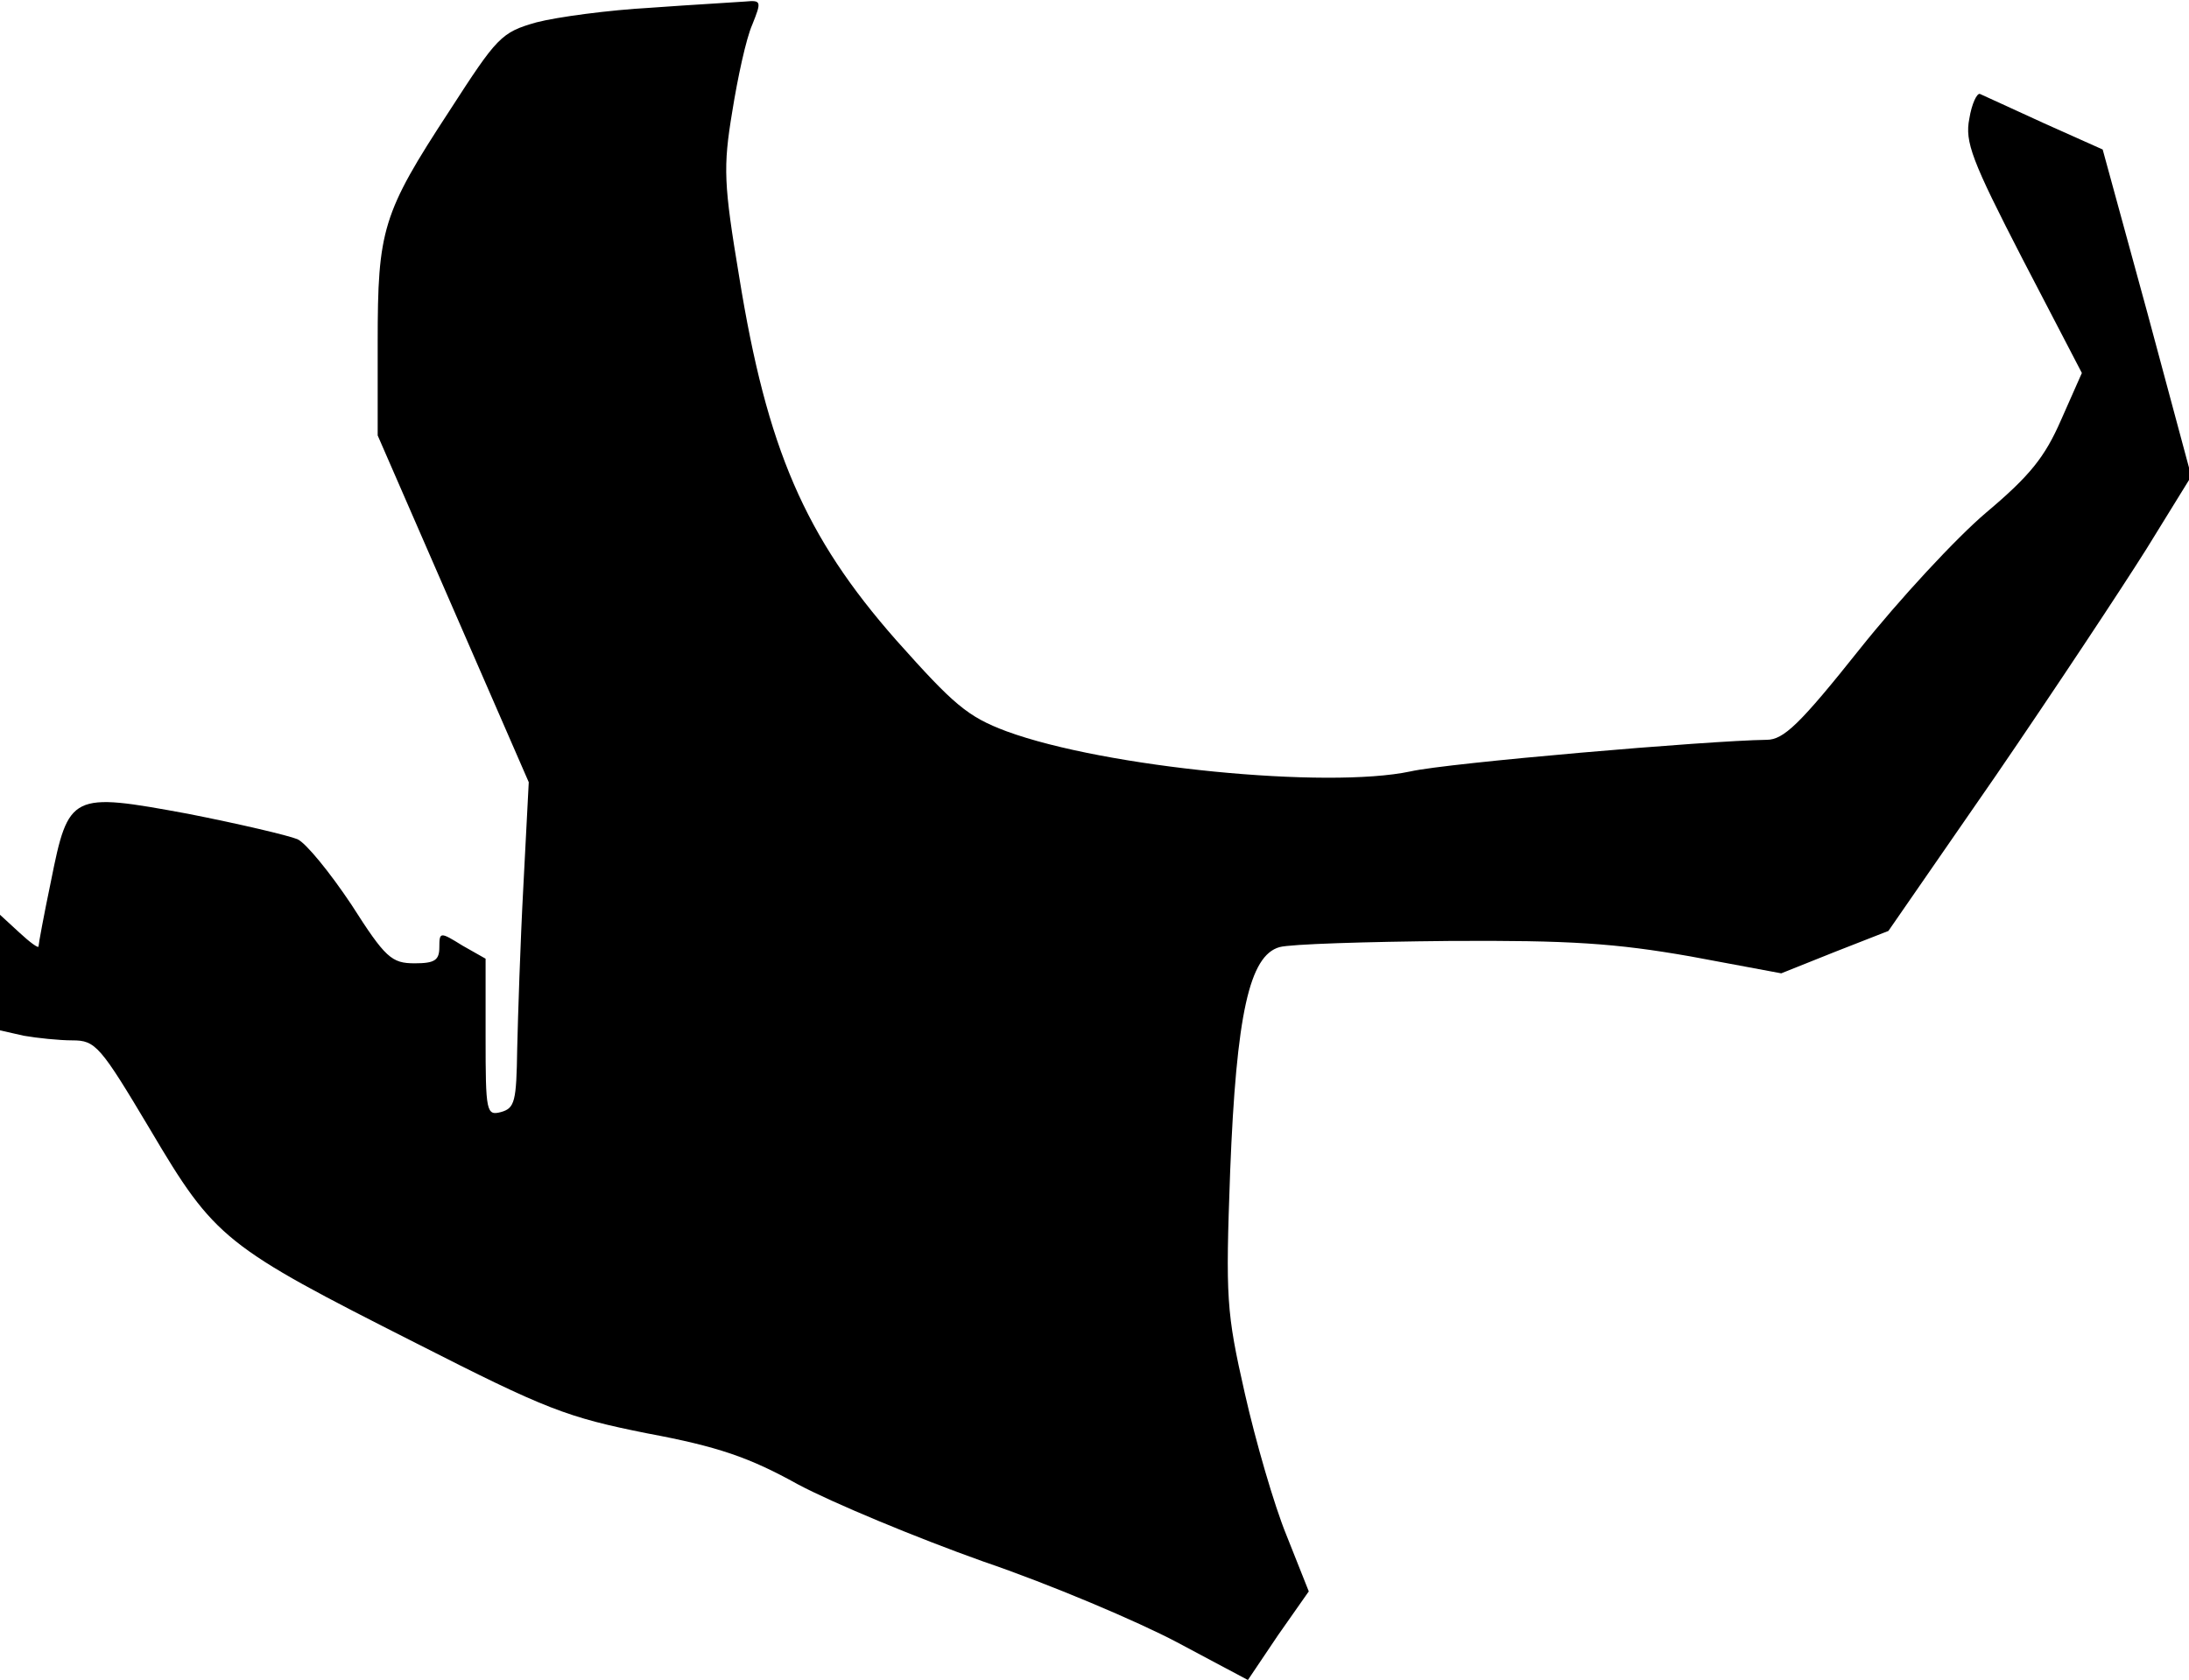 <?xml version="1.0" standalone="no"?>
<!DOCTYPE svg PUBLIC "-//W3C//DTD SVG 20010904//EN"
 "http://www.w3.org/TR/2001/REC-SVG-20010904/DTD/svg10.dtd">
<svg version="1.0" xmlns="http://www.w3.org/2000/svg"
 width="284pt" height="218pt" viewBox="0 0 284 218"
 preserveAspectRatio="xMidYMid meet">
<g transform="translate(0,218) scale(0.1,-0.1)"
fill="#000000" stroke="none">
<path fill="#000000" stroke="none" d="M845 2170 c-55 -3 -122 -12 -149 -19
-46 -13 -51 -19 -113 -115 -87 -133 -93 -154 -93 -300 l0 -121 98 -225 98
-225 -7 -135 c-4 -74 -7 -169 -8 -211 -1 -68 -3 -77 -21 -82 -19 -5 -20 0 -20
97 l0 102 -30 17 c-29 18 -30 18 -30 -2 0 -17 -6 -21 -32 -21 -30 0 -38 7 -82
76 -28 42 -59 80 -70 85 -12 5 -76 20 -142 33 -152 28 -155 27 -178 -88 -9
-43 -16 -81 -16 -84 0 -3 -11 5 -25 18 l-25 23 0 -75 0 -75 31 -7 c17 -3 46
-6 63 -6 30 0 36 -7 101 -116 84 -142 96 -151 345 -277 169 -86 195 -96 300
-117 91 -17 132 -31 195 -66 45 -24 153 -69 240 -100 88 -30 201 -78 252 -105
l92 -49 39 58 40 57 -29 73 c-16 39 -40 122 -54 184 -24 106 -25 123 -19 288
8 204 25 280 64 291 14 4 113 7 220 8 157 1 216 -3 313 -20 l118 -22 70 28 69
27 139 201 c76 111 164 244 196 295 l58 94 -57 212 -58 212 -76 34 c-41 19
-79 36 -83 38 -4 2 -11 -13 -14 -32 -6 -30 3 -54 69 -182 l77 -148 -27 -61
c-21 -48 -40 -72 -97 -120 -39 -33 -113 -113 -164 -177 -78 -98 -99 -118 -121
-118 -76 -1 -414 -30 -462 -41 -108 -23 -396 5 -524 52 -51 19 -69 35 -143
118 -119 135 -168 249 -204 472 -20 120 -21 142 -9 214 7 44 18 95 26 113 12
30 12 32 -9 30 -12 -1 -67 -4 -122 -8z"/>
</g>
</svg>
